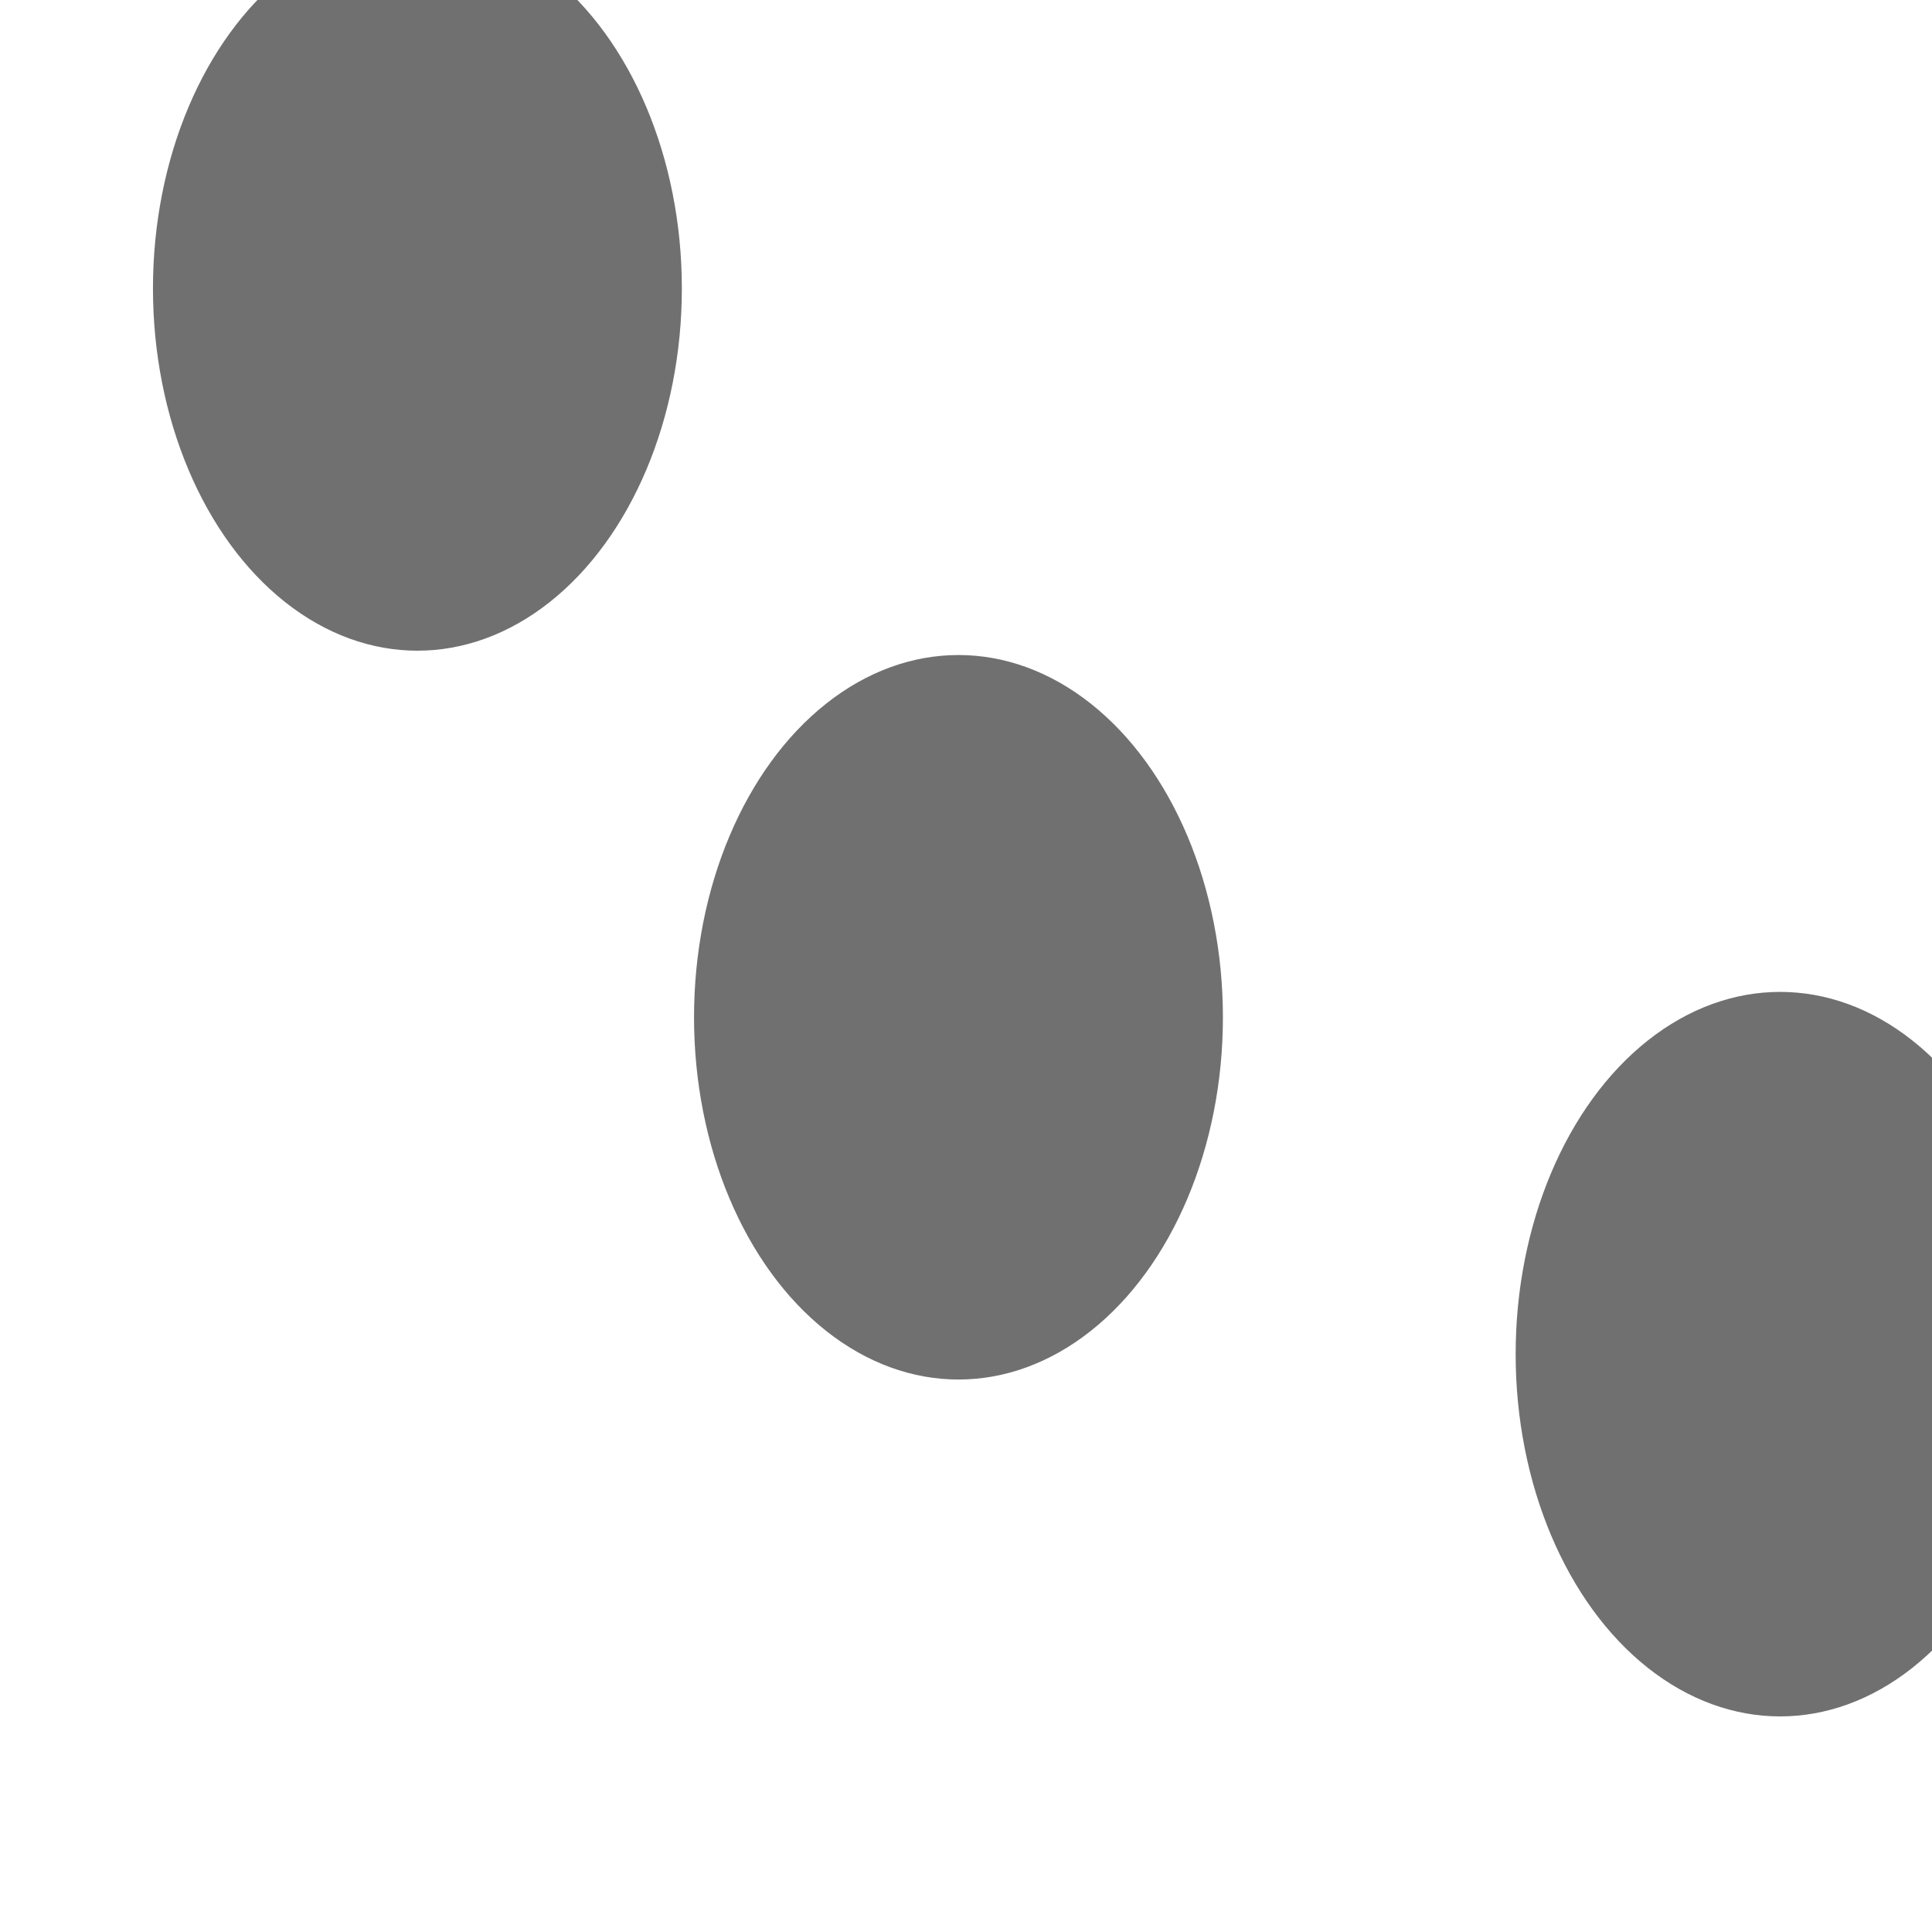 <svg xmlns="http://www.w3.org/2000/svg" version="1.1" xmlns:xlink="http://www.w3.org/1999/xlink" xmlns:svgjs="http://svgjs.dev/svgjs" viewBox="0 0 800 800" opacity="0.56"><defs><filter id="bbblurry-filter" x="-100%" y="-100%" width="400%" height="400%" filterUnits="objectBoundingBox" primitiveUnits="userSpaceOnUse" color-interpolation-filters="sRGB">
	<feGaussianBlur stdDeviation="130" x="0%" y="0%" width="100%" height="100%" in="SourceGraphic" edgeMode="none" result="blur"></feGaussianBlur></filter></defs><g filter="url(#bbblurry-filter)"><ellipse rx="109.5" ry="150" cx="172.84" cy="119.439" fill="hsla(210, 95%, 77%, 1.00)"></ellipse><ellipse rx="109.5" ry="150" cx="396.882" cy="421.232" fill="hsla(271, 90%, 88%, 1.00)"></ellipse><ellipse rx="109.5" ry="150" cx="737.099" cy="560.726" fill="hsla(0, 0%, 100%, 1.00)"></ellipse></g></svg>